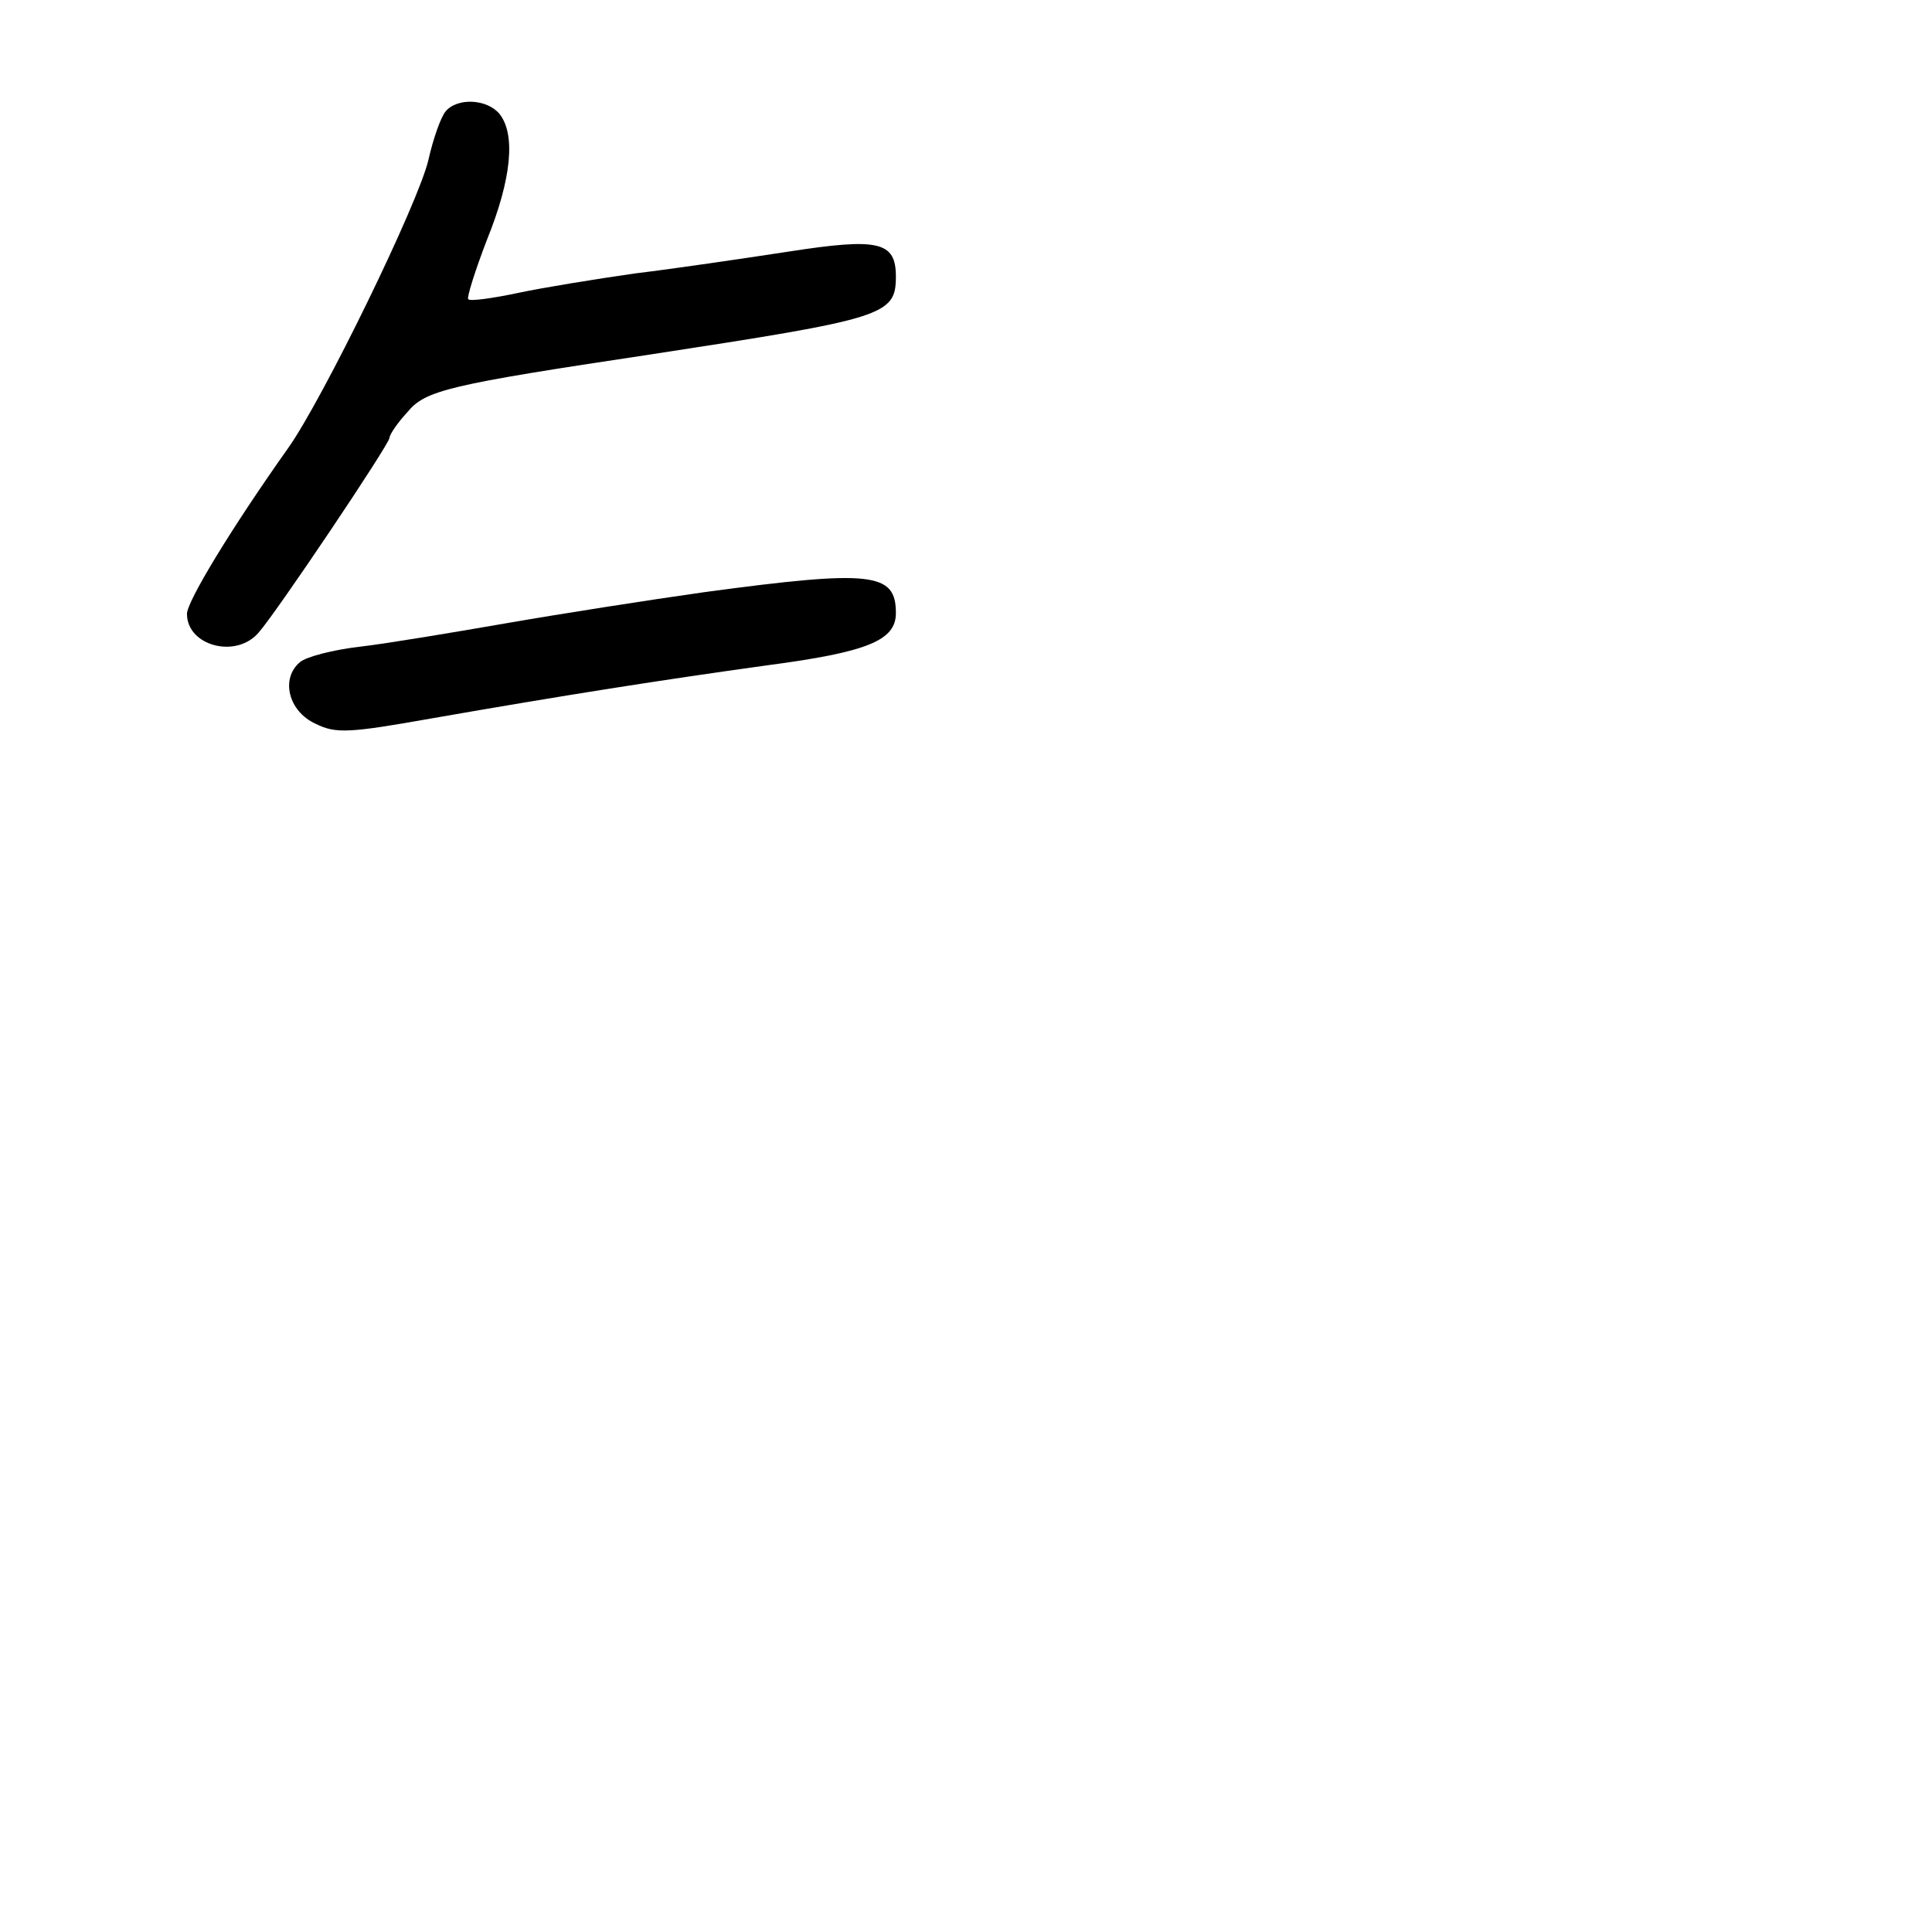 <?xml version="1.0" standalone="no"?>
<!DOCTYPE svg PUBLIC "-//W3C//DTD SVG 20010904//EN"
 "http://www.w3.org/TR/2001/REC-SVG-20010904/DTD/svg10.dtd">
<svg version="1.0" xmlns="http://www.w3.org/2000/svg"
 width="248pt" height="248pt" viewBox="0 0 248 248"
 preserveAspectRatio="xMidYMid meet">
<g transform="translate(0,248) scale(0.1,-0.1)"
fill="#000000" stroke="none">
<path d="M572 2337 c-6 -7 -16 -35 -22 -62 -13 -56 -136 -308 -180 -370 -73
-103 -130 -197 -130 -213 0 -41 63 -58 92 -24 23 26 168 242 168 250 0 4 10
19 23 33 23 28 52 35 312 74 300 46 315 50 315 100 0 45 -22 50 -138 32 -59
-9 -147 -22 -197 -28 -49 -7 -117 -18 -150 -25 -33 -7 -62 -11 -64 -8 -2 2 9
37 24 76 32 79 37 136 16 162 -16 19 -54 21 -69 3z"/>
<path d="M905 1720 c-71 -10 -186 -28 -255 -40 -69 -12 -153 -26 -187 -30 -35
-4 -70 -13 -78 -20 -25 -21 -15 -63 20 -79 26 -13 43 -12 150 7 172 30 293 49
430 68 129 17 165 32 165 67 0 52 -30 56 -245 27z"/>
</g>
</svg>
